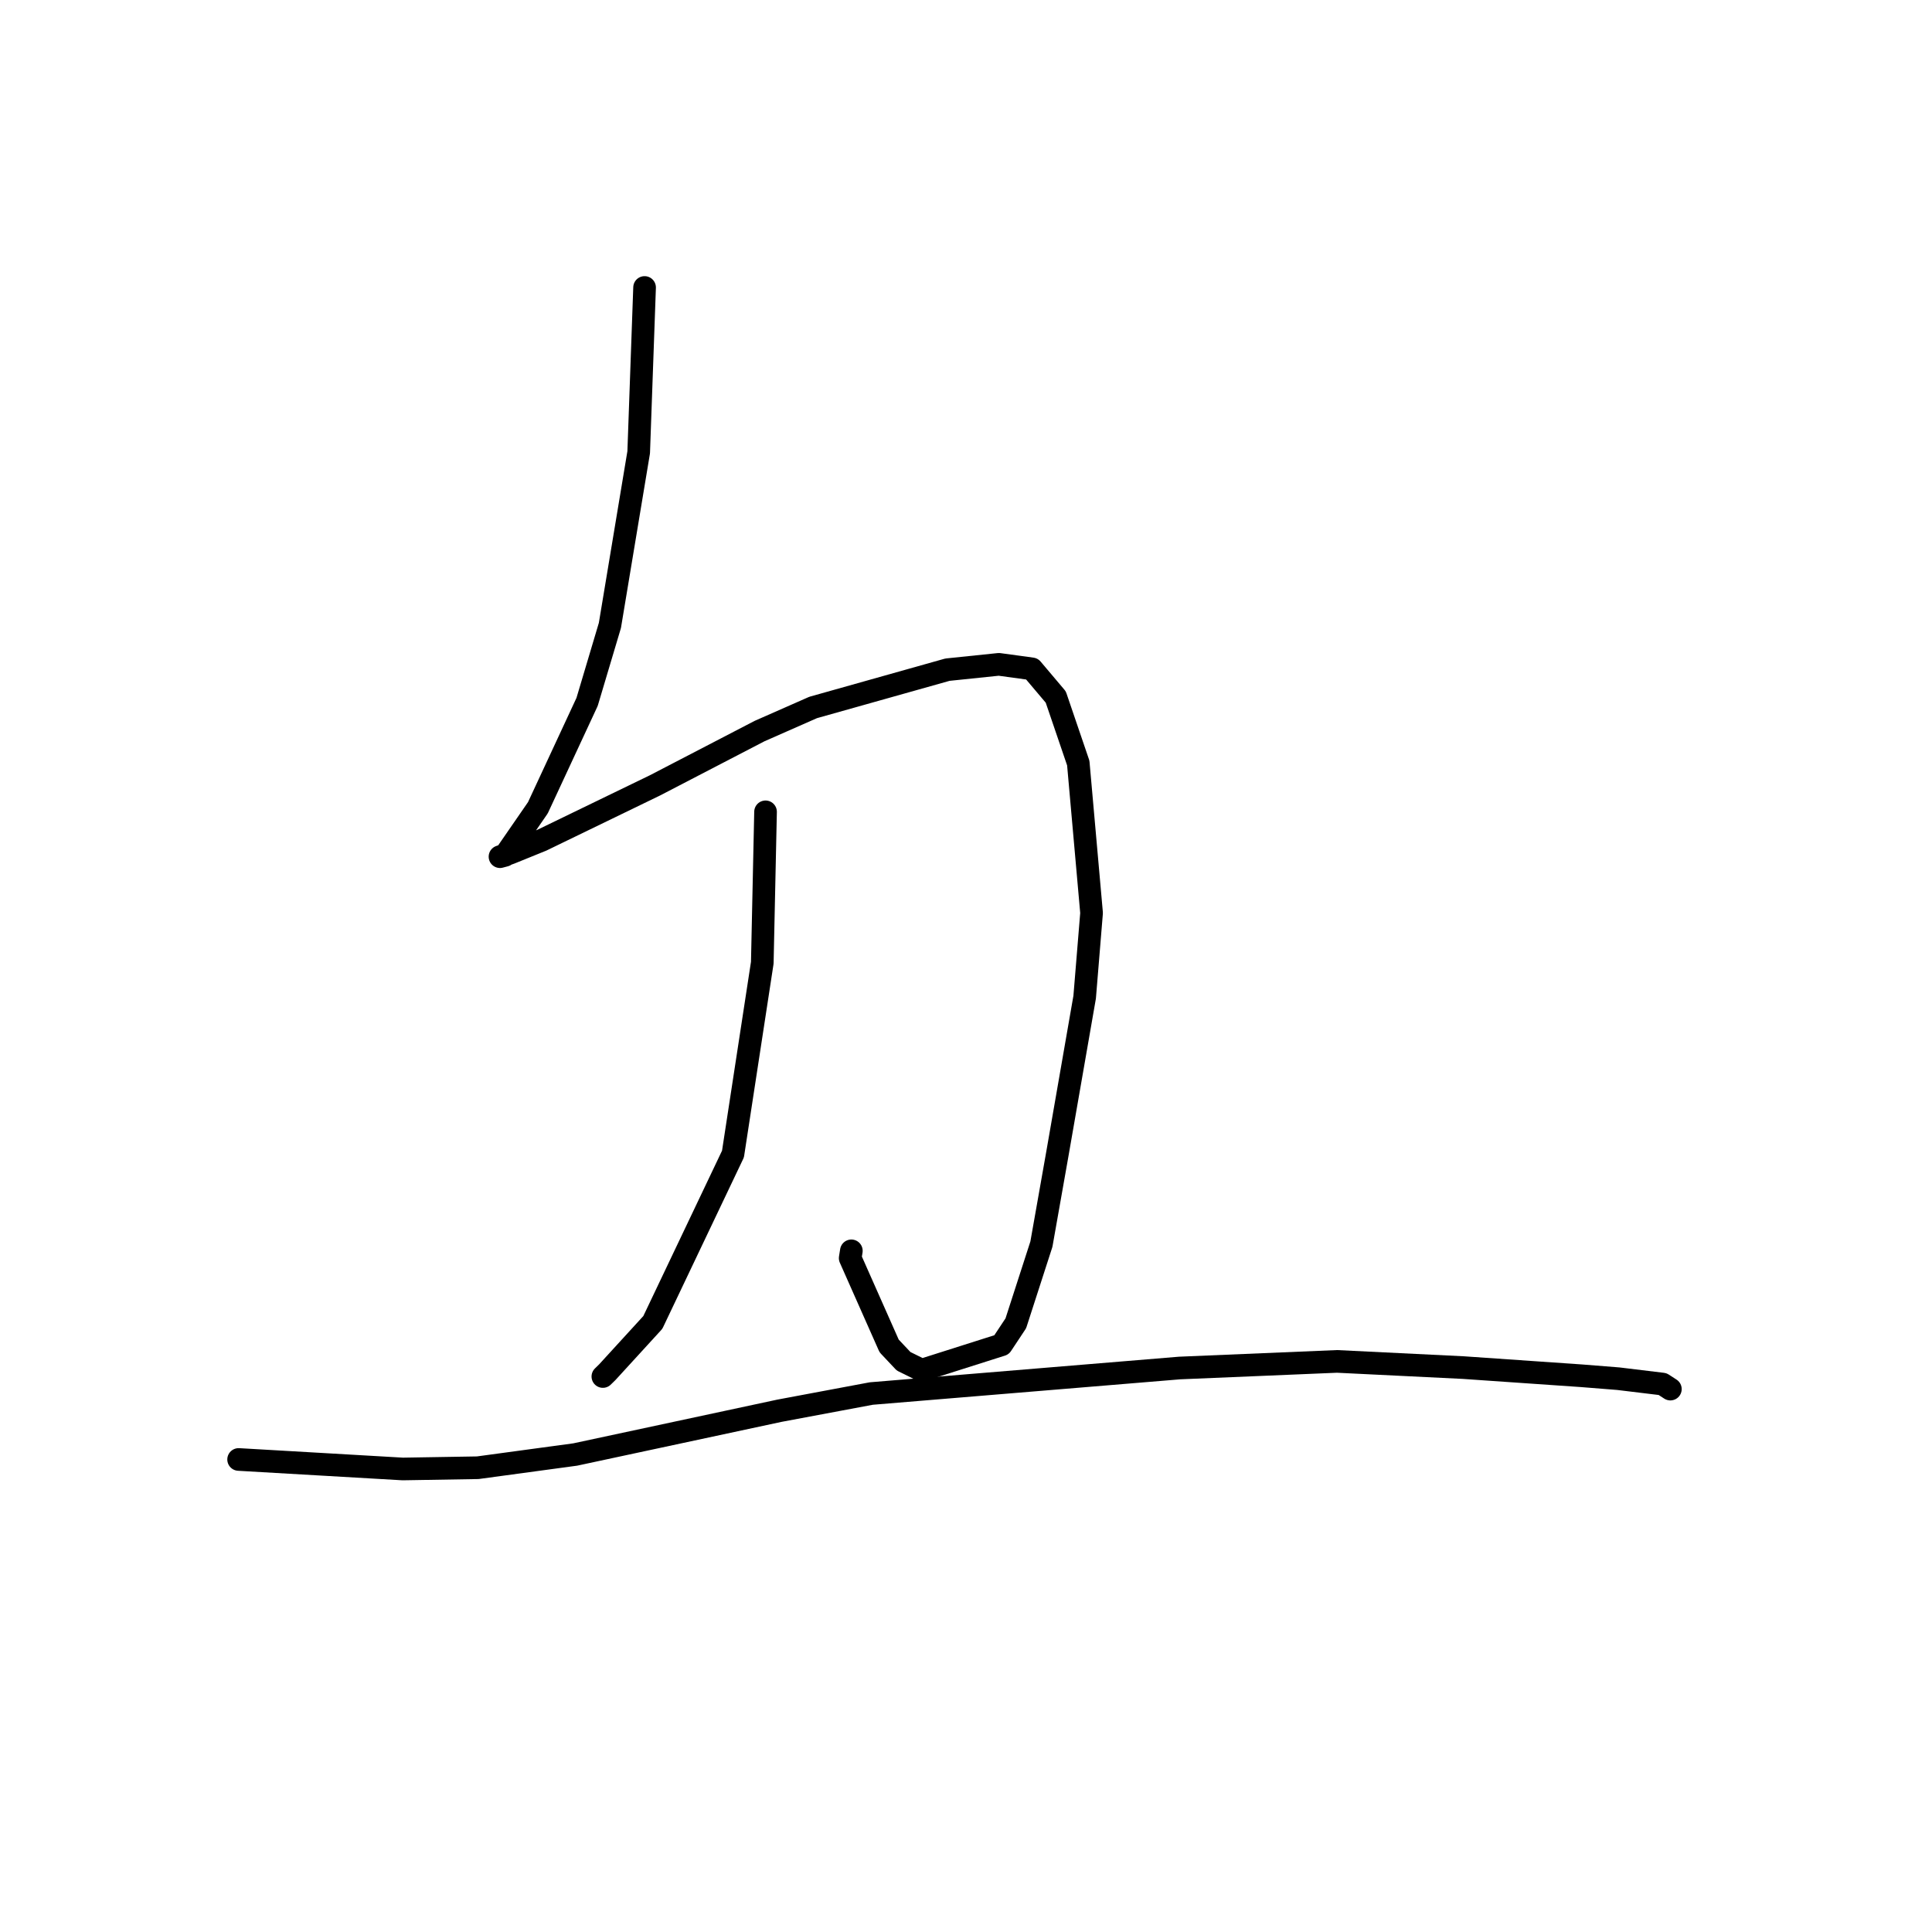 <?xml version="1.0" standalone="no"?>
    <svg width="256" height="256" xmlns="http://www.w3.org/2000/svg" version="1.1">
    <polyline stroke="black" stroke-width="3" stroke-linecap="round" fill="transparent" stroke-linejoin="round" points="85.41 38.092 85.02 49.01 84.63 59.929 80.815 82.871 77.793 93.004 71.273 107.032 66.92 113.337 66.318 113.497 66.253 113.514 66.252 113.515 67.629 113.025 71.793 111.334 86.79 104.065 100.644 96.872 107.743 93.745 125.542 88.736 132.357 88.029 136.739 88.627 139.894 92.359 142.876 101.106 144.638 120.973 143.723 132.124 140.099 152.941 137.991 164.857 134.601 175.345 132.713 178.195 122.124 181.558 119.728 180.374 117.815 178.343 112.654 166.706 112.808 165.742 " />
        <polyline stroke="black" stroke-width="3" stroke-linecap="round" fill="transparent" stroke-linejoin="round" points="101.439 107.572 101.223 117.569 101.007 127.566 97.123 152.916 86.503 175.228 80.467 181.826 79.883 182.395 " />
        <polyline stroke="black" stroke-width="3" stroke-linecap="round" fill="transparent" stroke-linejoin="round" points="31.618 193.387 42.494 194.017 53.369 194.647 63.304 194.482 76.222 192.729 103.289 186.929 115.45 184.65 156.299 181.269 177.163 180.393 193.858 181.211 209.559 182.296 214.433 182.684 220.304 183.395 221.326 184.058 221.333 184.062 " />
        </svg>